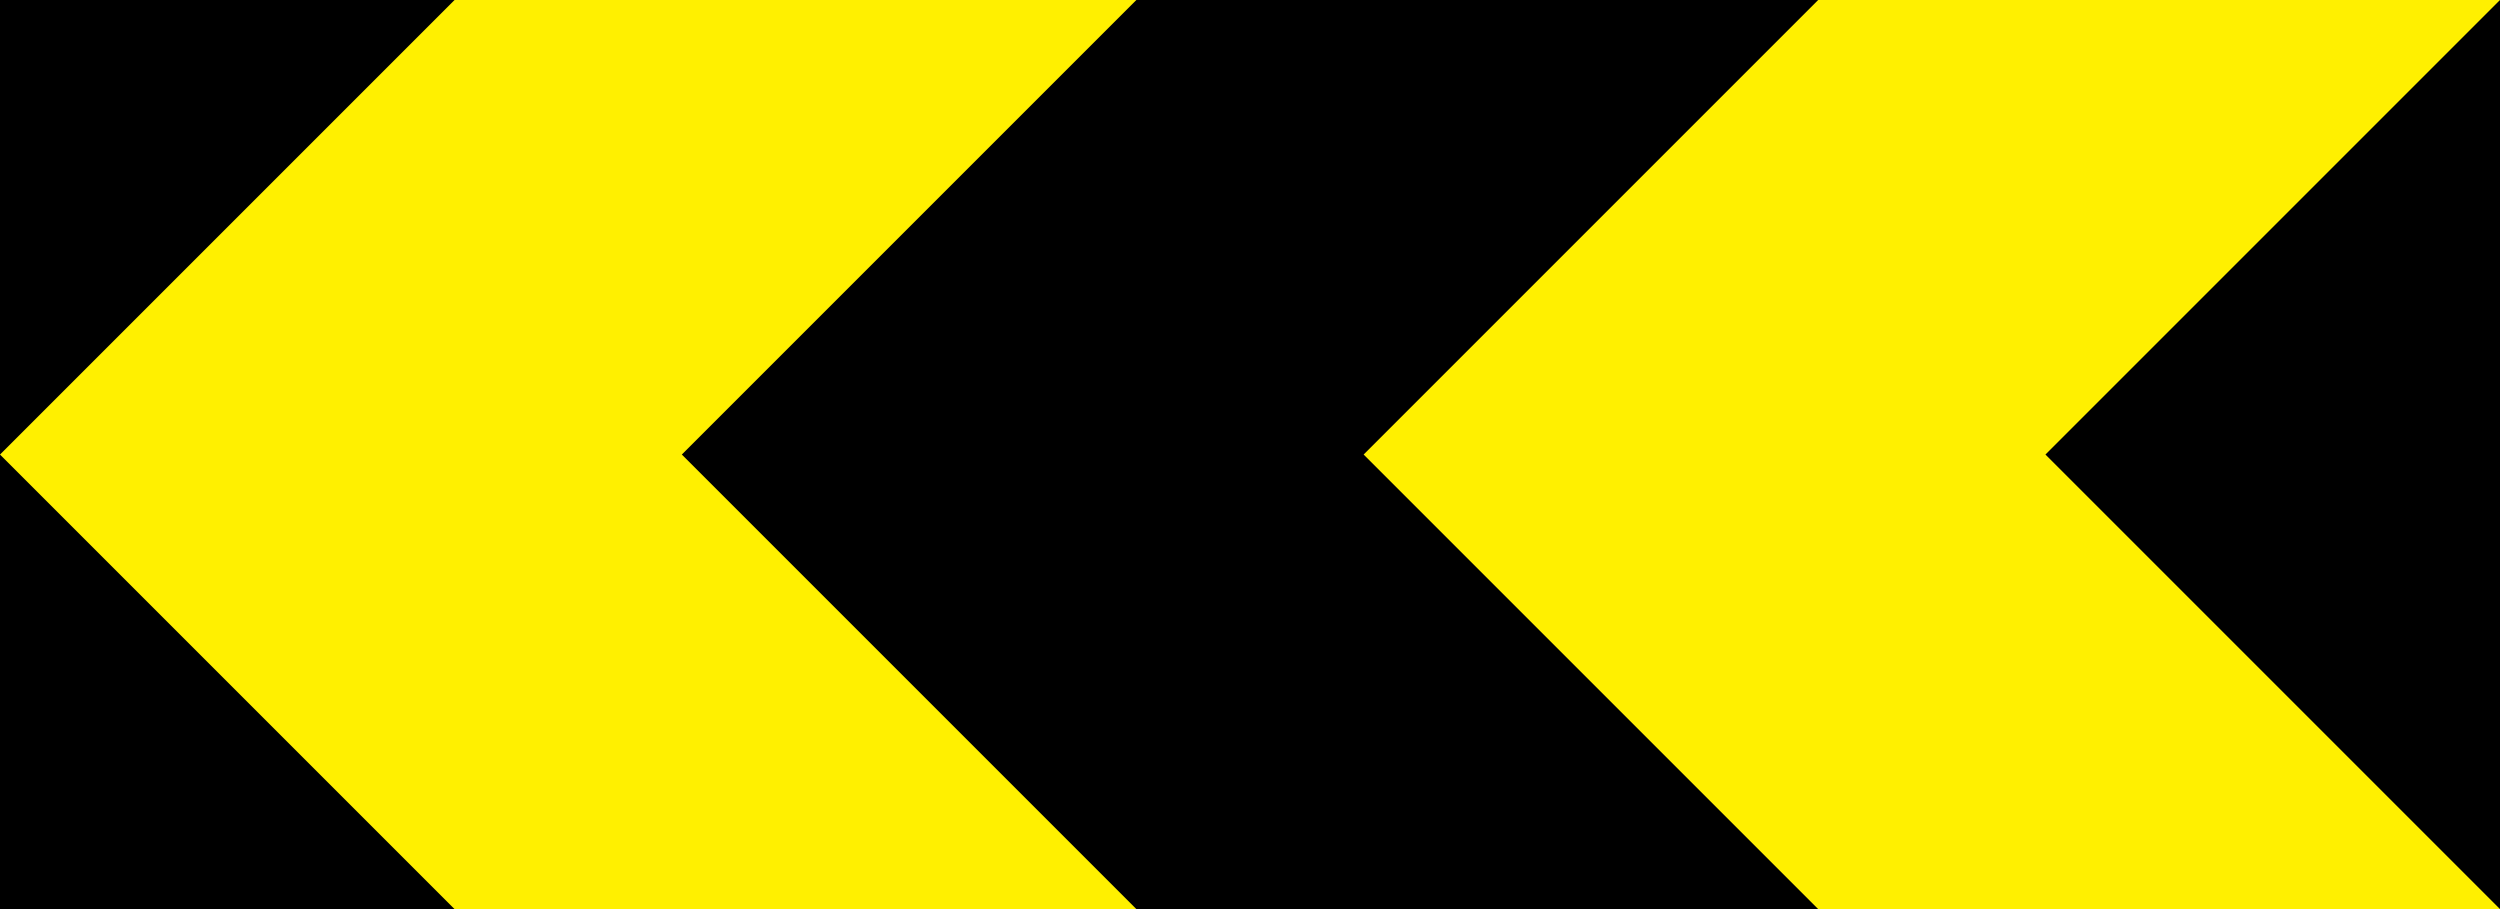 <?xml version="1.0" encoding="UTF-8" standalone="no"?>
<svg
   xmlns:dc="http://purl.org/dc/elements/1.1/"
   xmlns:cc="http://creativecommons.org/ns#"
   xmlns:rdf="http://www.w3.org/1999/02/22-rdf-syntax-ns#"
   xmlns:svg="http://www.w3.org/2000/svg"
   xmlns="http://www.w3.org/2000/svg"
   xmlns:sodipodi="http://sodipodi.sourceforge.net/DTD/sodipodi-0.dtd"
   xmlns:inkscape="http://www.inkscape.org/namespaces/inkscape"
   width="1100mm"
   height="400mm"
   viewBox="0 0 1100 400"
   version="1.1"
   id="svg8"
   inkscape:version="1.0.1 (3bc2e813f5, 2020-09-07)"
   sodipodi:docname="666.svg">
  <defs
     id="defs2" />
  <sodipodi:namedview
     id="base"
     pagecolor="#ffffff"
     bordercolor="#666666"
     borderopacity="1.0"
     inkscape:pageopacity="0.0"
     inkscape:pageshadow="2"
     inkscape:zoom="0.24748737"
     inkscape:cx="2674.7446"
     inkscape:cy="545.82973"
     inkscape:document-units="mm"
     inkscape:current-layer="layer1"
     inkscape:document-rotation="0"
     showgrid="false"
     fit-margin-top="0"
     fit-margin-left="0"
     fit-margin-right="0"
     fit-margin-bottom="0"
     inkscape:window-width="1920"
     inkscape:window-height="1057"
     inkscape:window-x="-8"
     inkscape:window-y="-8"
     inkscape:window-maximized="1" />
  <g
     inkscape:label="Layer 1"
     inkscape:groupmode="layer"
     id="layer1"
     transform="translate(0,103)">
    <rect
       style="fill:#000000;stroke:none;stroke-width:0;stroke-miterlimit:10"
       id="rect10"
       width="1100"
       height="400"
       x="-8.8817842e-16"
       y="-103" />
    <path
       id="rect835"
       style="fill:#fff000;fill-opacity:1;stroke:none;stroke-width:0;stroke-miterlimit:10"
       d="M 200,-103 H 500 L 300,97 500,297 H 200 L 0,97 Z"
       sodipodi:nodetypes="ccccccc" />
    <path
       id="path838"
       style="fill:#fff000;fill-opacity:1;stroke:none;stroke-width:0;stroke-miterlimit:10"
       d="m 800,-103 h 300 L 900,97 1100,297 H 800 L 600,97 Z"
       sodipodi:nodetypes="ccccccc" />
  </g>
</svg>
